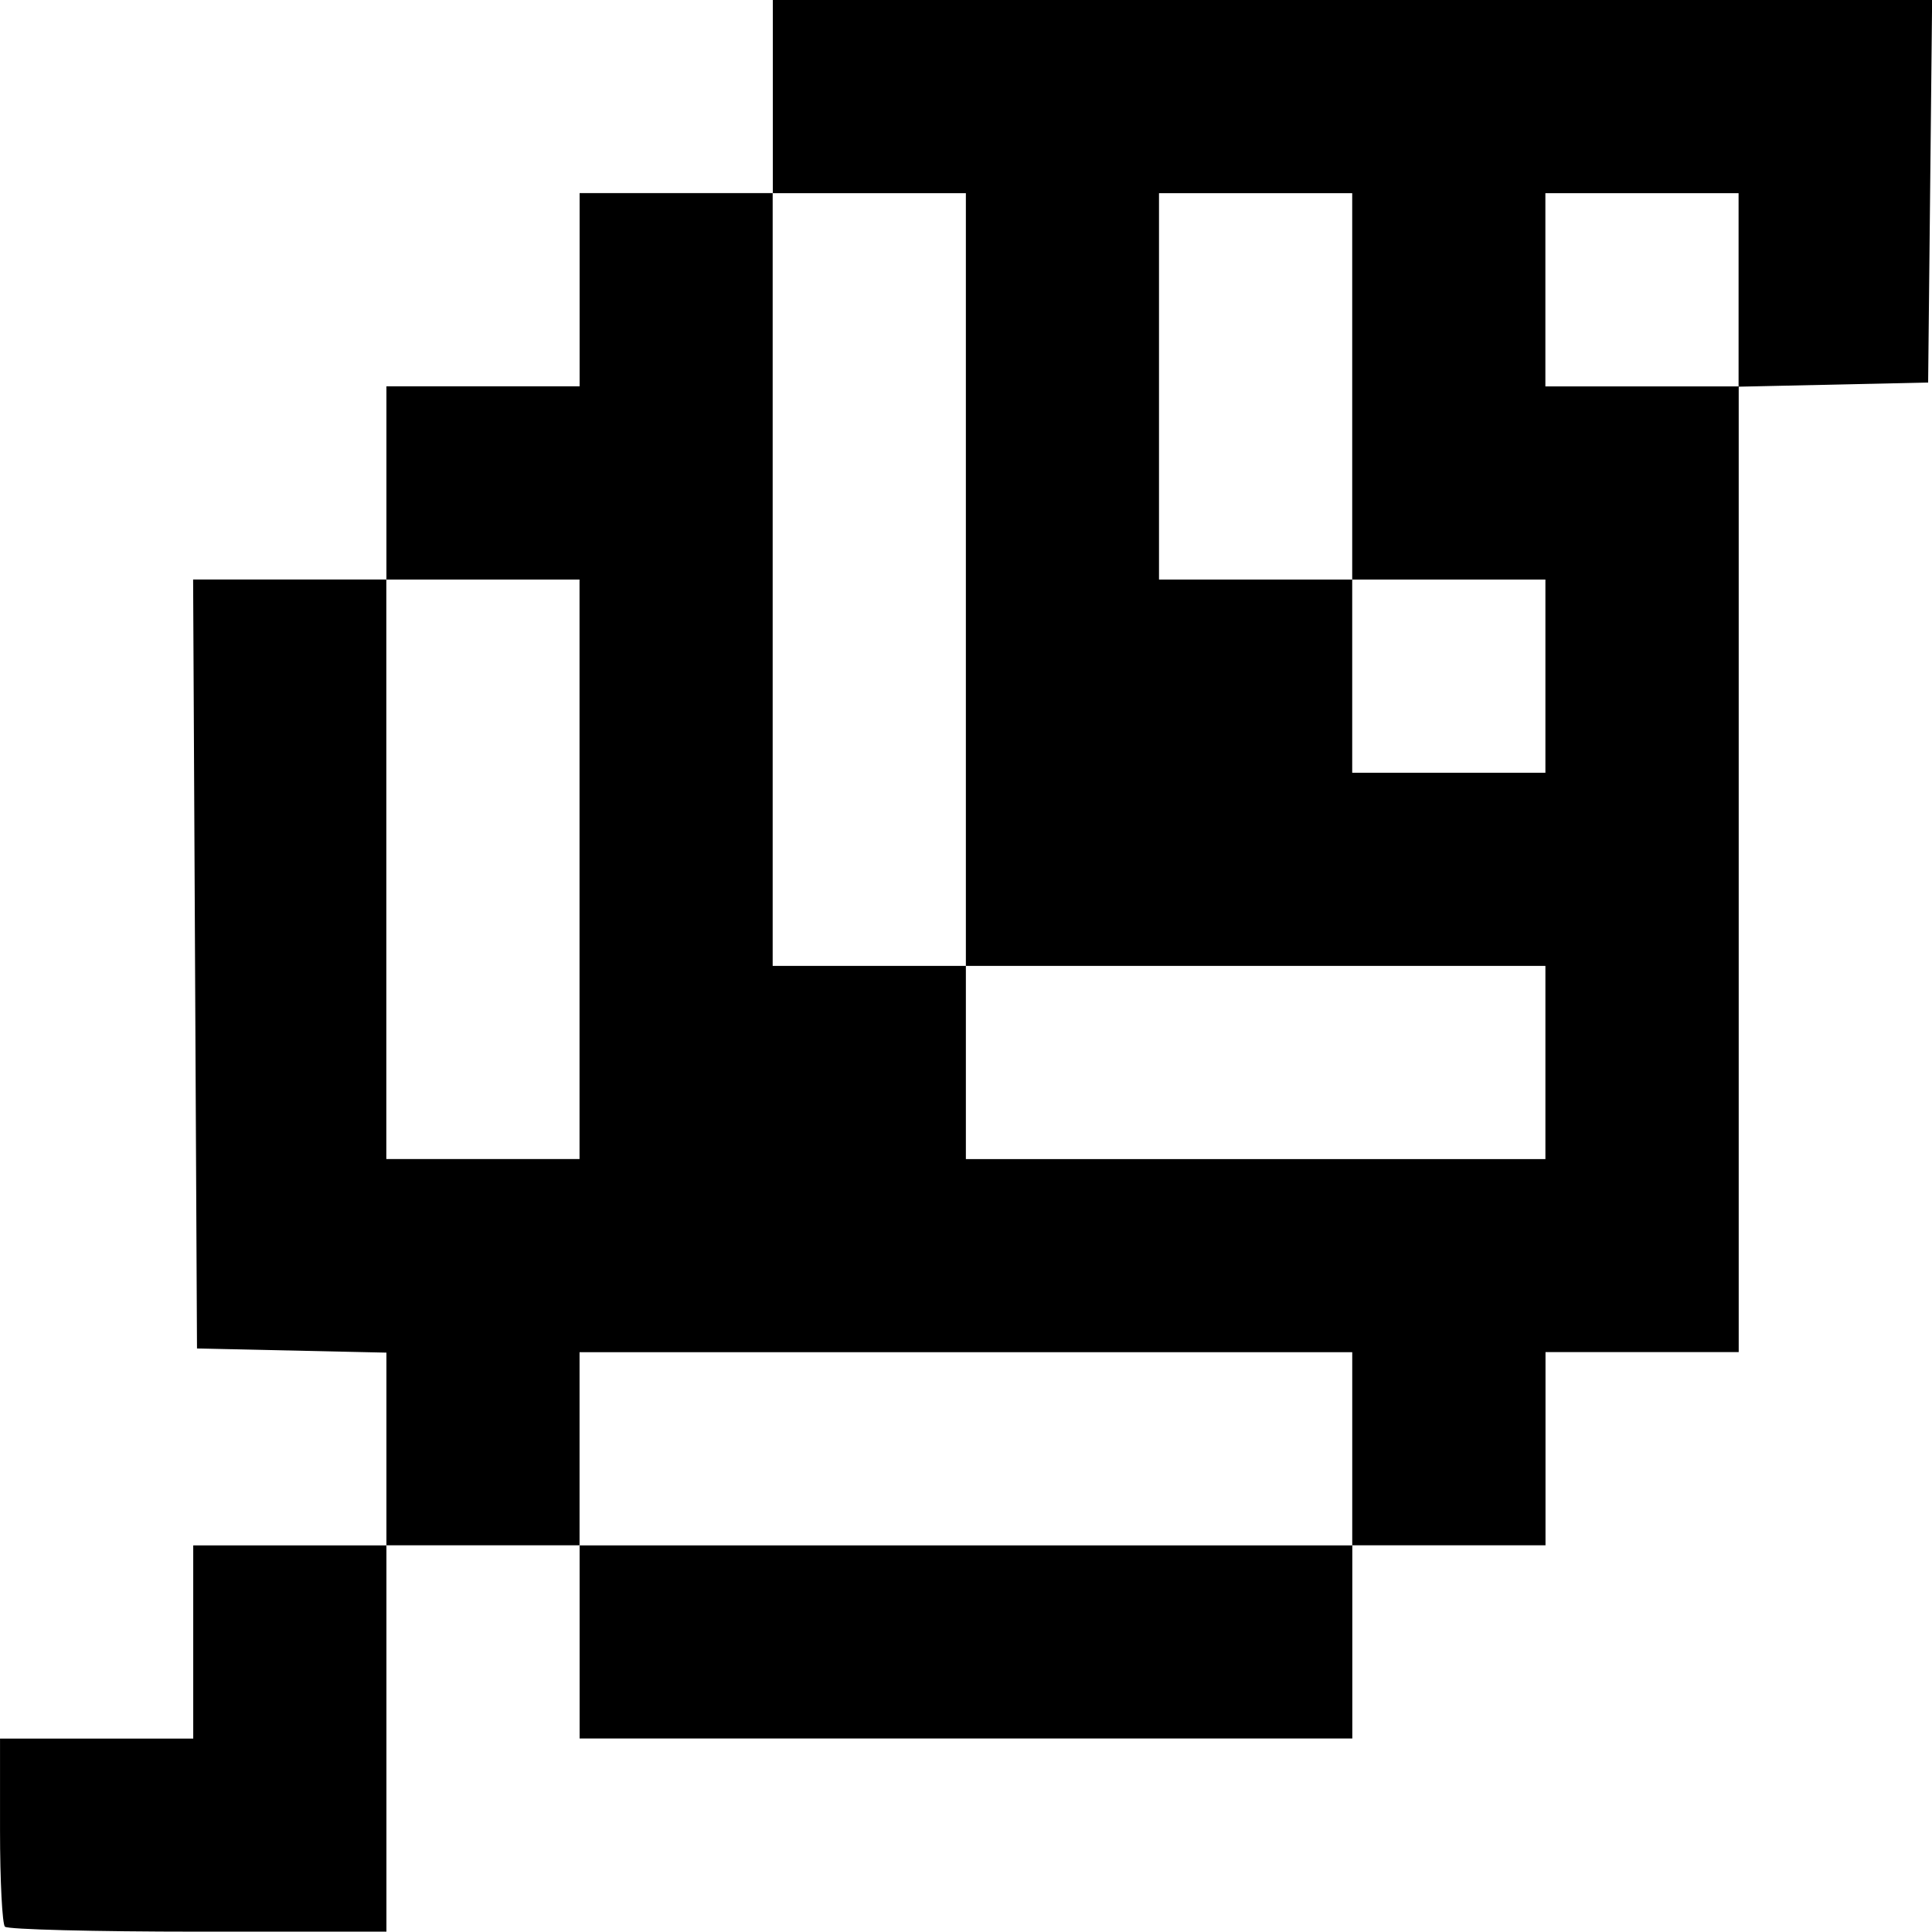 <?xml version="1.0" encoding="UTF-8" standalone="no"?>
<!-- Created with Inkscape (http://www.inkscape.org/) -->

<svg
   width="68.801mm"
   height="68.792mm"
   viewBox="0 0 68.801 68.792"
   version="1.1"
   id="svg5"
   xml:space="preserve"
   xmlns:inkscape="http://www.inkscape.org/namespaces/inkscape"
   xmlns:sodipodi="http://sodipodi.sourceforge.net/DTD/sodipodi-0.dtd"
   xmlns="http://www.w3.org/2000/svg"
   xmlns:svg="http://www.w3.org/2000/svg"><sodipodi:namedview
     id="namedview7"
     pagecolor="#ffffff"
     bordercolor="#000000"
     borderopacity="0.25"
     inkscape:showpageshadow="2"
     inkscape:pageopacity="0.0"
     inkscape:pagecheckerboard="0"
     inkscape:deskcolor="#d1d1d1"
     inkscape:document-units="mm"
     showgrid="false" /><defs
     id="defs2" /><g
     inkscape:label="Layer 1"
     inkscape:groupmode="layer"
     id="layer1"
     transform="translate(-111.191,-142.718)"><path
       style="fill:#000000;stroke-width:0.265"
       d="m 111.368,211.334 c -0.097,-0.097 -0.176,-1.645 -0.176,-3.44 v -3.263 h 3.44 3.44 v -3.44 -3.44 h 3.44 3.44 v -3.432 -3.432 l -3.373,-0.074 -3.373,-0.074 -0.069,-13.692 -0.069,-13.692 h 3.442 3.442 v -3.44 -3.44 h 3.44 3.44 v -3.44 -3.44 h 3.44 3.44 v -3.44 -3.44 h 20.642 20.642 l -0.071,6.813 -0.071,6.813 -3.373,0.074 -3.373,0.074 v 17.19 17.19 h -3.44 -3.44 v 3.44 3.44 h -3.44 -3.44 v 3.44 3.44 h -13.758 -13.758 v -3.44 -3.44 h -3.44 -3.44 v 6.879 6.879 h -6.703 c -3.687,0 -6.782,-0.079 -6.879,-0.176 z m 47.978,-17.022 v -3.44 h -13.758 -13.758 v 3.44 3.44 h 13.758 13.758 z m -27.517,-20.637 v -10.319 h -3.44 -3.44 v 10.319 10.319 h 3.44 3.44 z m 34.396,6.879 v -3.44 h -10.319 -10.319 v -13.758 -13.758 h -3.44 -3.44 v 13.758 13.758 h 3.44 3.44 v 3.44 3.44 h 10.319 10.319 z m 0,-13.758 v -3.44 h -3.44 -3.44 v -6.879 -6.879 h -3.44 -3.44 v 6.879 6.879 h 3.44 3.44 v 3.44 3.44 h 3.44 3.44 z m 6.879,-13.758 v -3.44 h -3.44 -3.44 v 3.44 3.44 h 3.44 3.44 z"
       id="path1582"
       inkscape:export-filename="path1582.svg"
       inkscape:export-xdpi="96"
       inkscape:export-ydpi="96" /></g></svg>

